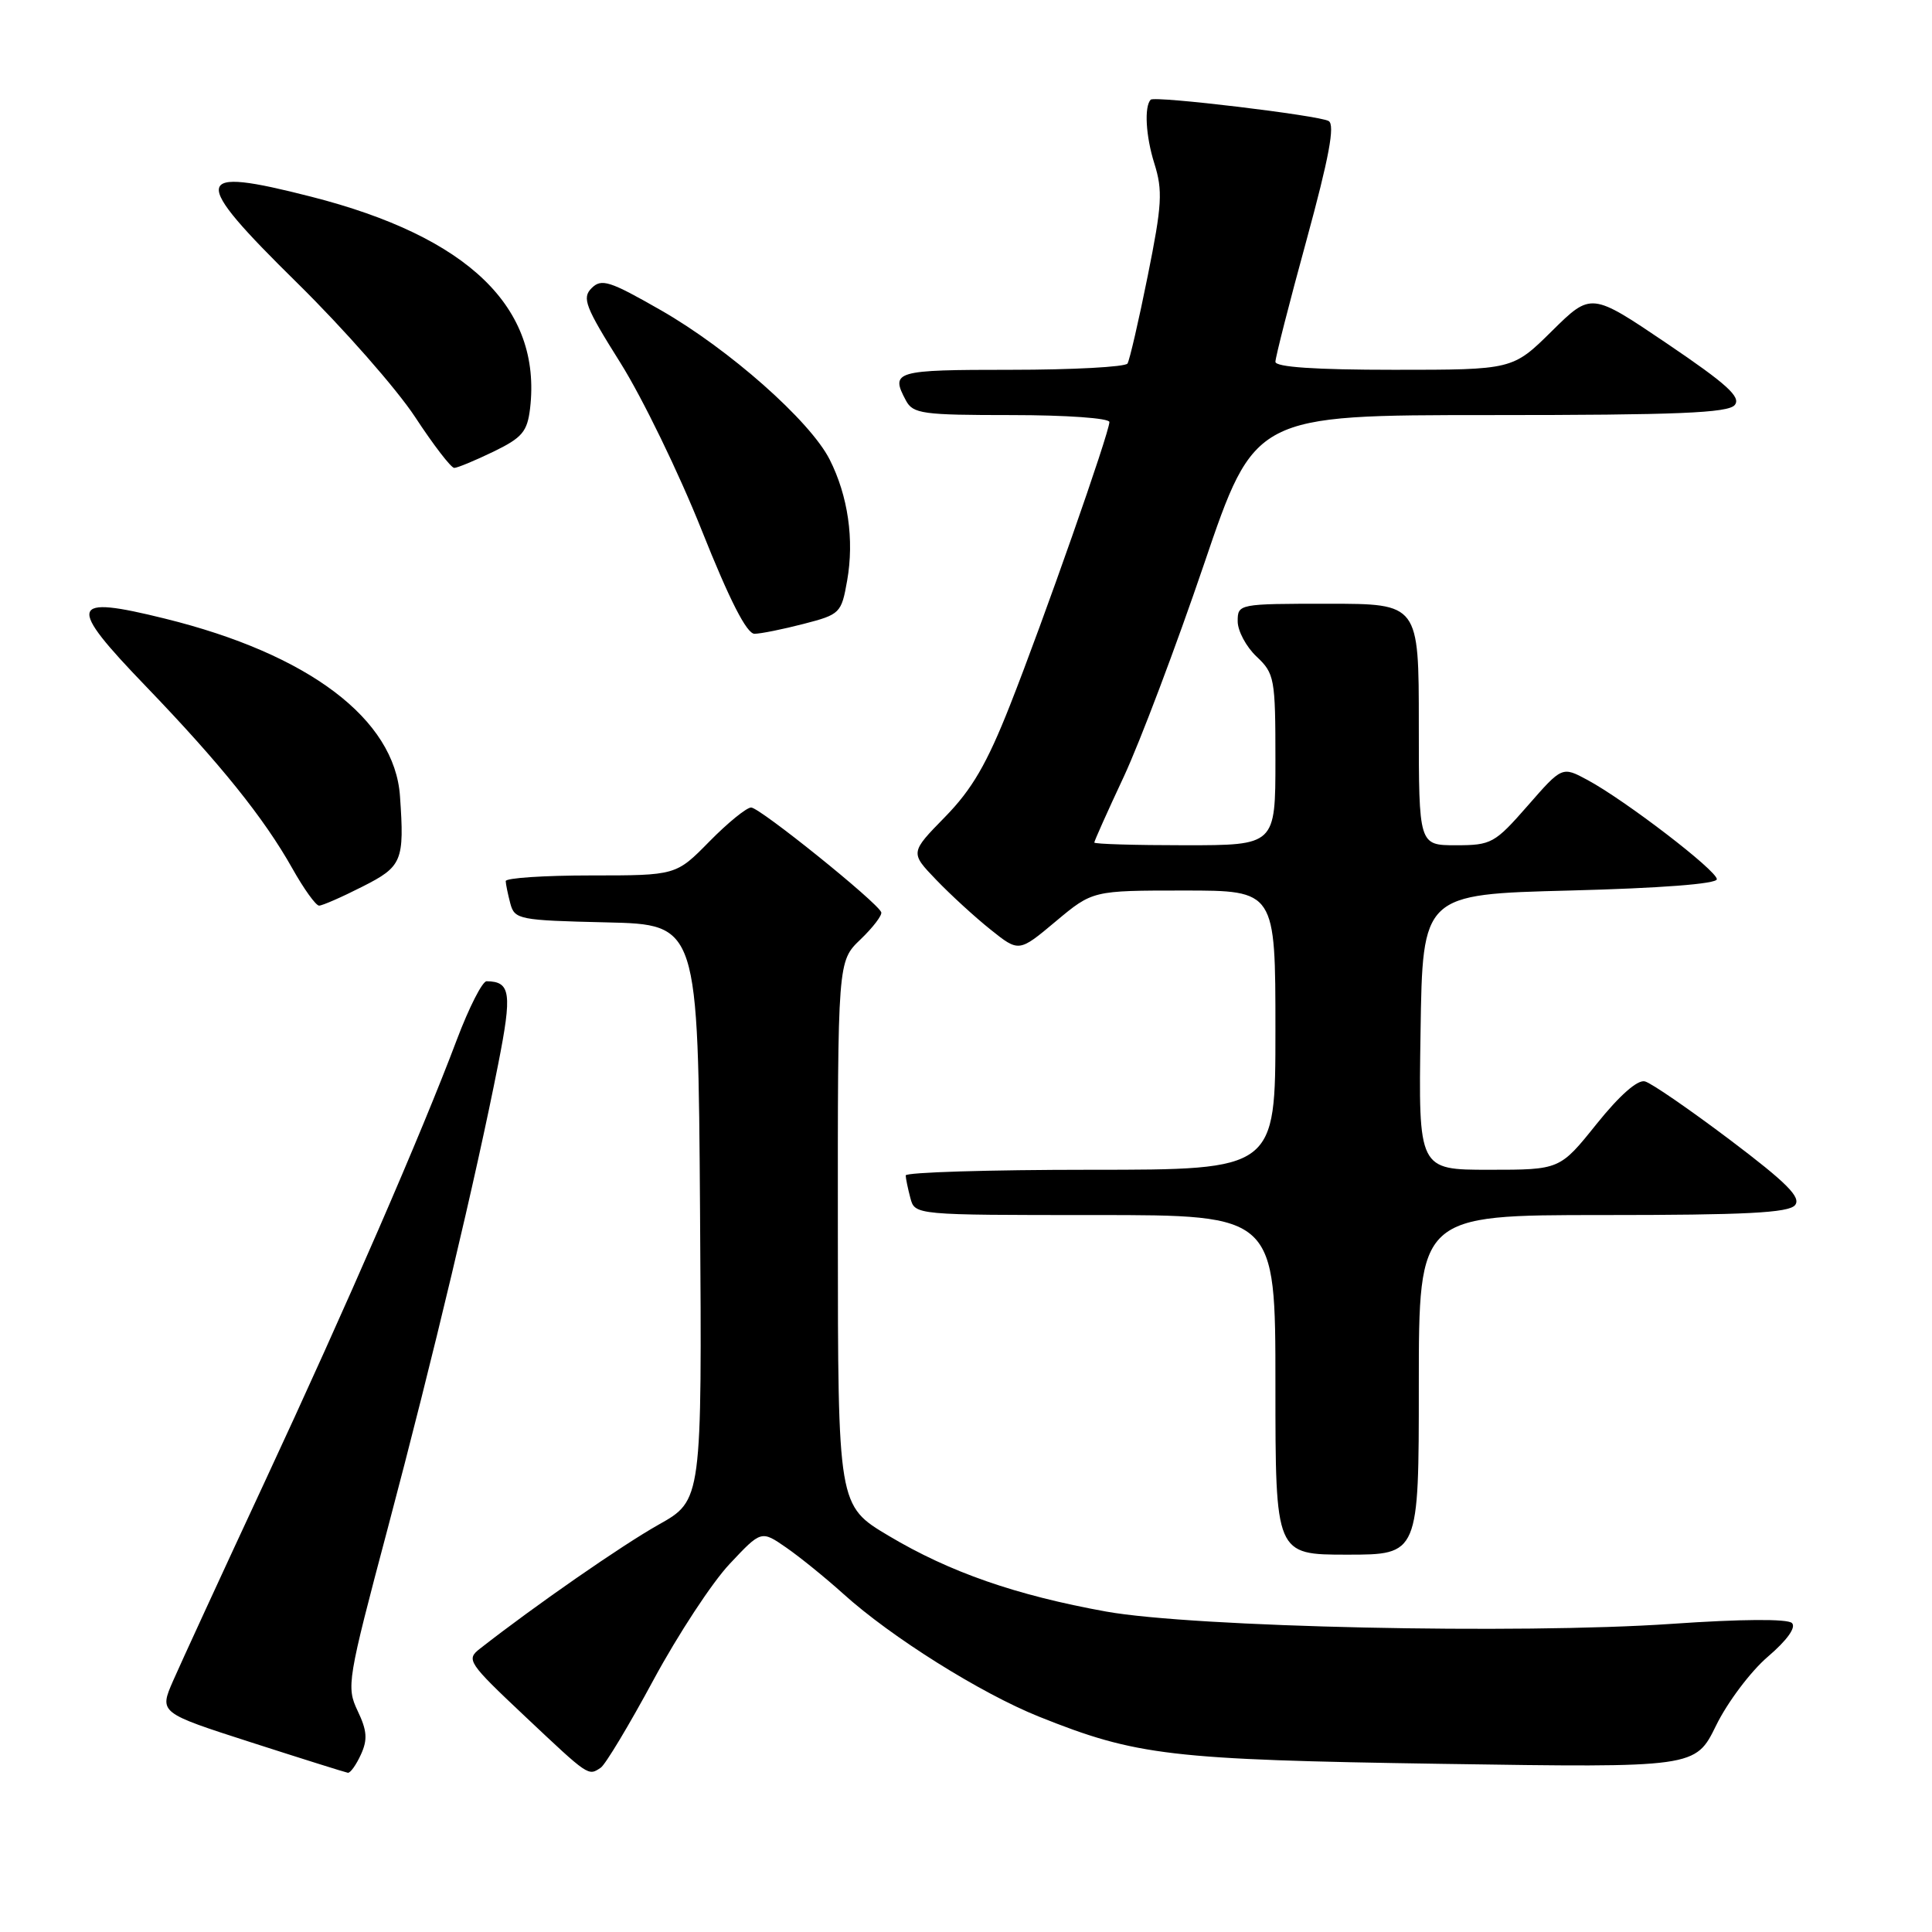 <?xml version="1.0" encoding="UTF-8" standalone="no"?>
<!DOCTYPE svg PUBLIC "-//W3C//DTD SVG 1.1//EN" "http://www.w3.org/Graphics/SVG/1.1/DTD/svg11.dtd" >
<svg xmlns="http://www.w3.org/2000/svg" xmlns:xlink="http://www.w3.org/1999/xlink" version="1.1" viewBox="0 0 256 256">
 <g >
 <path fill="currentColor"
d=" M 47.82 232.49 C 48.73 230.51 48.64 229.31 47.39 226.70 C 45.88 223.52 46.02 222.68 51.39 202.46 C 57.42 179.73 63.06 156.01 66.01 141.02 C 67.88 131.56 67.67 130.06 64.48 130.02 C 63.92 130.01 62.15 133.49 60.54 137.75 C 55.83 150.26 45.99 172.90 35.01 196.50 C 29.38 208.60 23.95 220.40 22.93 222.73 C 21.09 226.95 21.09 226.95 33.30 230.88 C 40.01 233.04 45.77 234.85 46.09 234.90 C 46.41 234.96 47.19 233.87 47.82 232.49 Z  M 79.60 234.23 C 80.21 233.83 83.36 228.59 86.60 222.58 C 89.85 216.57 94.38 209.66 96.69 207.22 C 100.87 202.77 100.87 202.77 104.19 205.07 C 106.01 206.33 109.41 209.09 111.75 211.20 C 118.09 216.93 129.94 224.36 137.66 227.46 C 150.61 232.65 155.01 233.17 191.08 233.72 C 224.65 234.23 224.65 234.23 227.39 228.64 C 228.89 225.57 231.98 221.46 234.25 219.52 C 236.81 217.33 238.02 215.63 237.44 215.06 C 236.86 214.49 230.69 214.53 221.50 215.17 C 201.27 216.56 158.17 215.62 146.57 213.54 C 134.62 211.38 125.85 208.33 117.75 203.50 C 111.03 199.50 111.03 199.50 111.02 163.44 C 111.00 127.37 111.00 127.37 114.02 124.48 C 115.67 122.90 116.91 121.27 116.77 120.88 C 116.28 119.57 100.67 107.00 99.53 107.00 C 98.92 107.00 96.43 109.03 94.00 111.50 C 89.58 116.00 89.58 116.00 78.29 116.00 C 72.08 116.00 67.01 116.34 67.01 116.75 C 67.02 117.16 67.30 118.50 67.62 119.72 C 68.19 121.84 68.77 121.95 80.36 122.22 C 92.50 122.50 92.50 122.50 92.76 160.65 C 93.02 198.80 93.02 198.80 87.26 202.03 C 82.41 204.76 70.94 212.71 63.58 218.47 C 61.74 219.90 62.02 220.32 69.58 227.44 C 78.05 235.42 77.93 235.35 79.60 234.23 Z  M 188.00 183.50 C 188.00 161.00 188.00 161.00 212.38 161.00 C 231.29 161.00 237.00 160.71 237.85 159.69 C 238.69 158.66 236.79 156.75 229.22 151.03 C 223.87 147.00 218.81 143.51 217.96 143.29 C 216.99 143.03 214.59 145.15 211.55 148.94 C 206.69 155.00 206.69 155.00 197.32 155.00 C 187.95 155.00 187.95 155.00 188.23 136.75 C 188.50 118.50 188.50 118.50 208.00 118.00 C 220.01 117.69 227.50 117.12 227.49 116.50 C 227.49 115.35 215.36 106.05 210.35 103.35 C 206.99 101.54 206.99 101.54 202.42 106.77 C 198.06 111.75 197.61 112.00 192.92 112.00 C 188.00 112.00 188.00 112.00 188.00 96.00 C 188.00 80.00 188.00 80.00 176.00 80.00 C 164.11 80.00 164.00 80.02 164.00 82.33 C 164.00 83.60 165.13 85.71 166.50 87.00 C 168.88 89.24 169.00 89.89 169.00 100.67 C 169.00 112.00 169.00 112.00 157.00 112.00 C 150.40 112.00 145.00 111.84 145.00 111.64 C 145.00 111.44 146.76 107.50 148.92 102.89 C 151.07 98.27 155.85 85.61 159.54 74.75 C 166.25 55.00 166.25 55.00 197.50 55.00 C 222.29 55.00 228.98 54.72 229.86 53.67 C 230.73 52.62 228.83 50.90 220.90 45.53 C 210.84 38.73 210.84 38.73 205.64 43.86 C 200.44 49.00 200.44 49.00 184.72 49.00 C 174.29 49.00 169.00 48.64 169.00 47.94 C 169.00 47.35 170.85 40.10 173.12 31.82 C 176.11 20.87 176.91 16.56 176.06 16.04 C 174.87 15.30 152.98 12.67 152.47 13.21 C 151.60 14.13 151.82 18.04 152.95 21.64 C 154.09 25.26 153.98 27.12 152.08 36.56 C 150.89 42.48 149.68 47.71 149.40 48.17 C 149.11 48.62 142.16 49.00 133.94 49.00 C 118.55 49.00 117.95 49.17 120.04 53.07 C 120.98 54.83 122.24 55.00 134.04 55.00 C 141.31 55.00 147.00 55.41 147.00 55.92 C 147.00 57.33 138.27 82.21 133.81 93.50 C 130.77 101.20 128.80 104.59 125.23 108.24 C 120.59 112.98 120.59 112.98 124.05 116.58 C 125.95 118.56 129.19 121.53 131.26 123.18 C 135.01 126.18 135.01 126.18 139.89 122.09 C 144.78 118.00 144.78 118.00 156.89 118.00 C 169.00 118.00 169.00 118.00 169.00 136.50 C 169.00 155.00 169.00 155.00 144.50 155.00 C 131.03 155.00 120.01 155.34 120.01 155.75 C 120.02 156.16 120.30 157.51 120.63 158.75 C 121.23 161.00 121.23 161.00 145.12 161.00 C 169.00 161.00 169.00 161.00 169.00 183.50 C 169.00 206.00 169.00 206.00 178.50 206.00 C 188.00 206.00 188.00 206.00 188.00 183.50 Z  M 48.03 117.48 C 53.30 114.82 53.60 114.09 53.00 105.50 C 52.30 95.28 40.91 86.67 21.86 81.97 C 9.13 78.82 8.80 80.01 19.35 90.96 C 29.17 101.17 34.97 108.37 38.73 115.06 C 40.25 117.77 41.85 120.00 42.28 120.00 C 42.71 120.00 45.30 118.87 48.03 117.48 Z  M 106.48 82.67 C 111.32 81.42 111.49 81.25 112.25 76.94 C 113.21 71.52 112.37 65.70 109.93 60.88 C 107.33 55.76 96.60 46.27 87.56 41.10 C 80.78 37.22 79.70 36.87 78.39 38.18 C 77.09 39.48 77.54 40.65 82.21 48.08 C 85.12 52.72 89.97 62.70 92.98 70.26 C 96.68 79.55 98.95 83.99 99.98 83.98 C 100.82 83.97 103.74 83.38 106.48 82.67 Z  M 65.38 59.85 C 69.21 57.99 69.87 57.20 70.24 54.10 C 71.79 40.77 62.09 31.38 41.22 26.06 C 25.36 22.01 25.13 23.46 39.39 37.50 C 45.54 43.55 52.56 51.54 55.00 55.25 C 57.43 58.96 59.77 62.00 60.19 62.00 C 60.60 62.00 62.94 61.03 65.38 59.85 Z "/>
</g>
</svg>